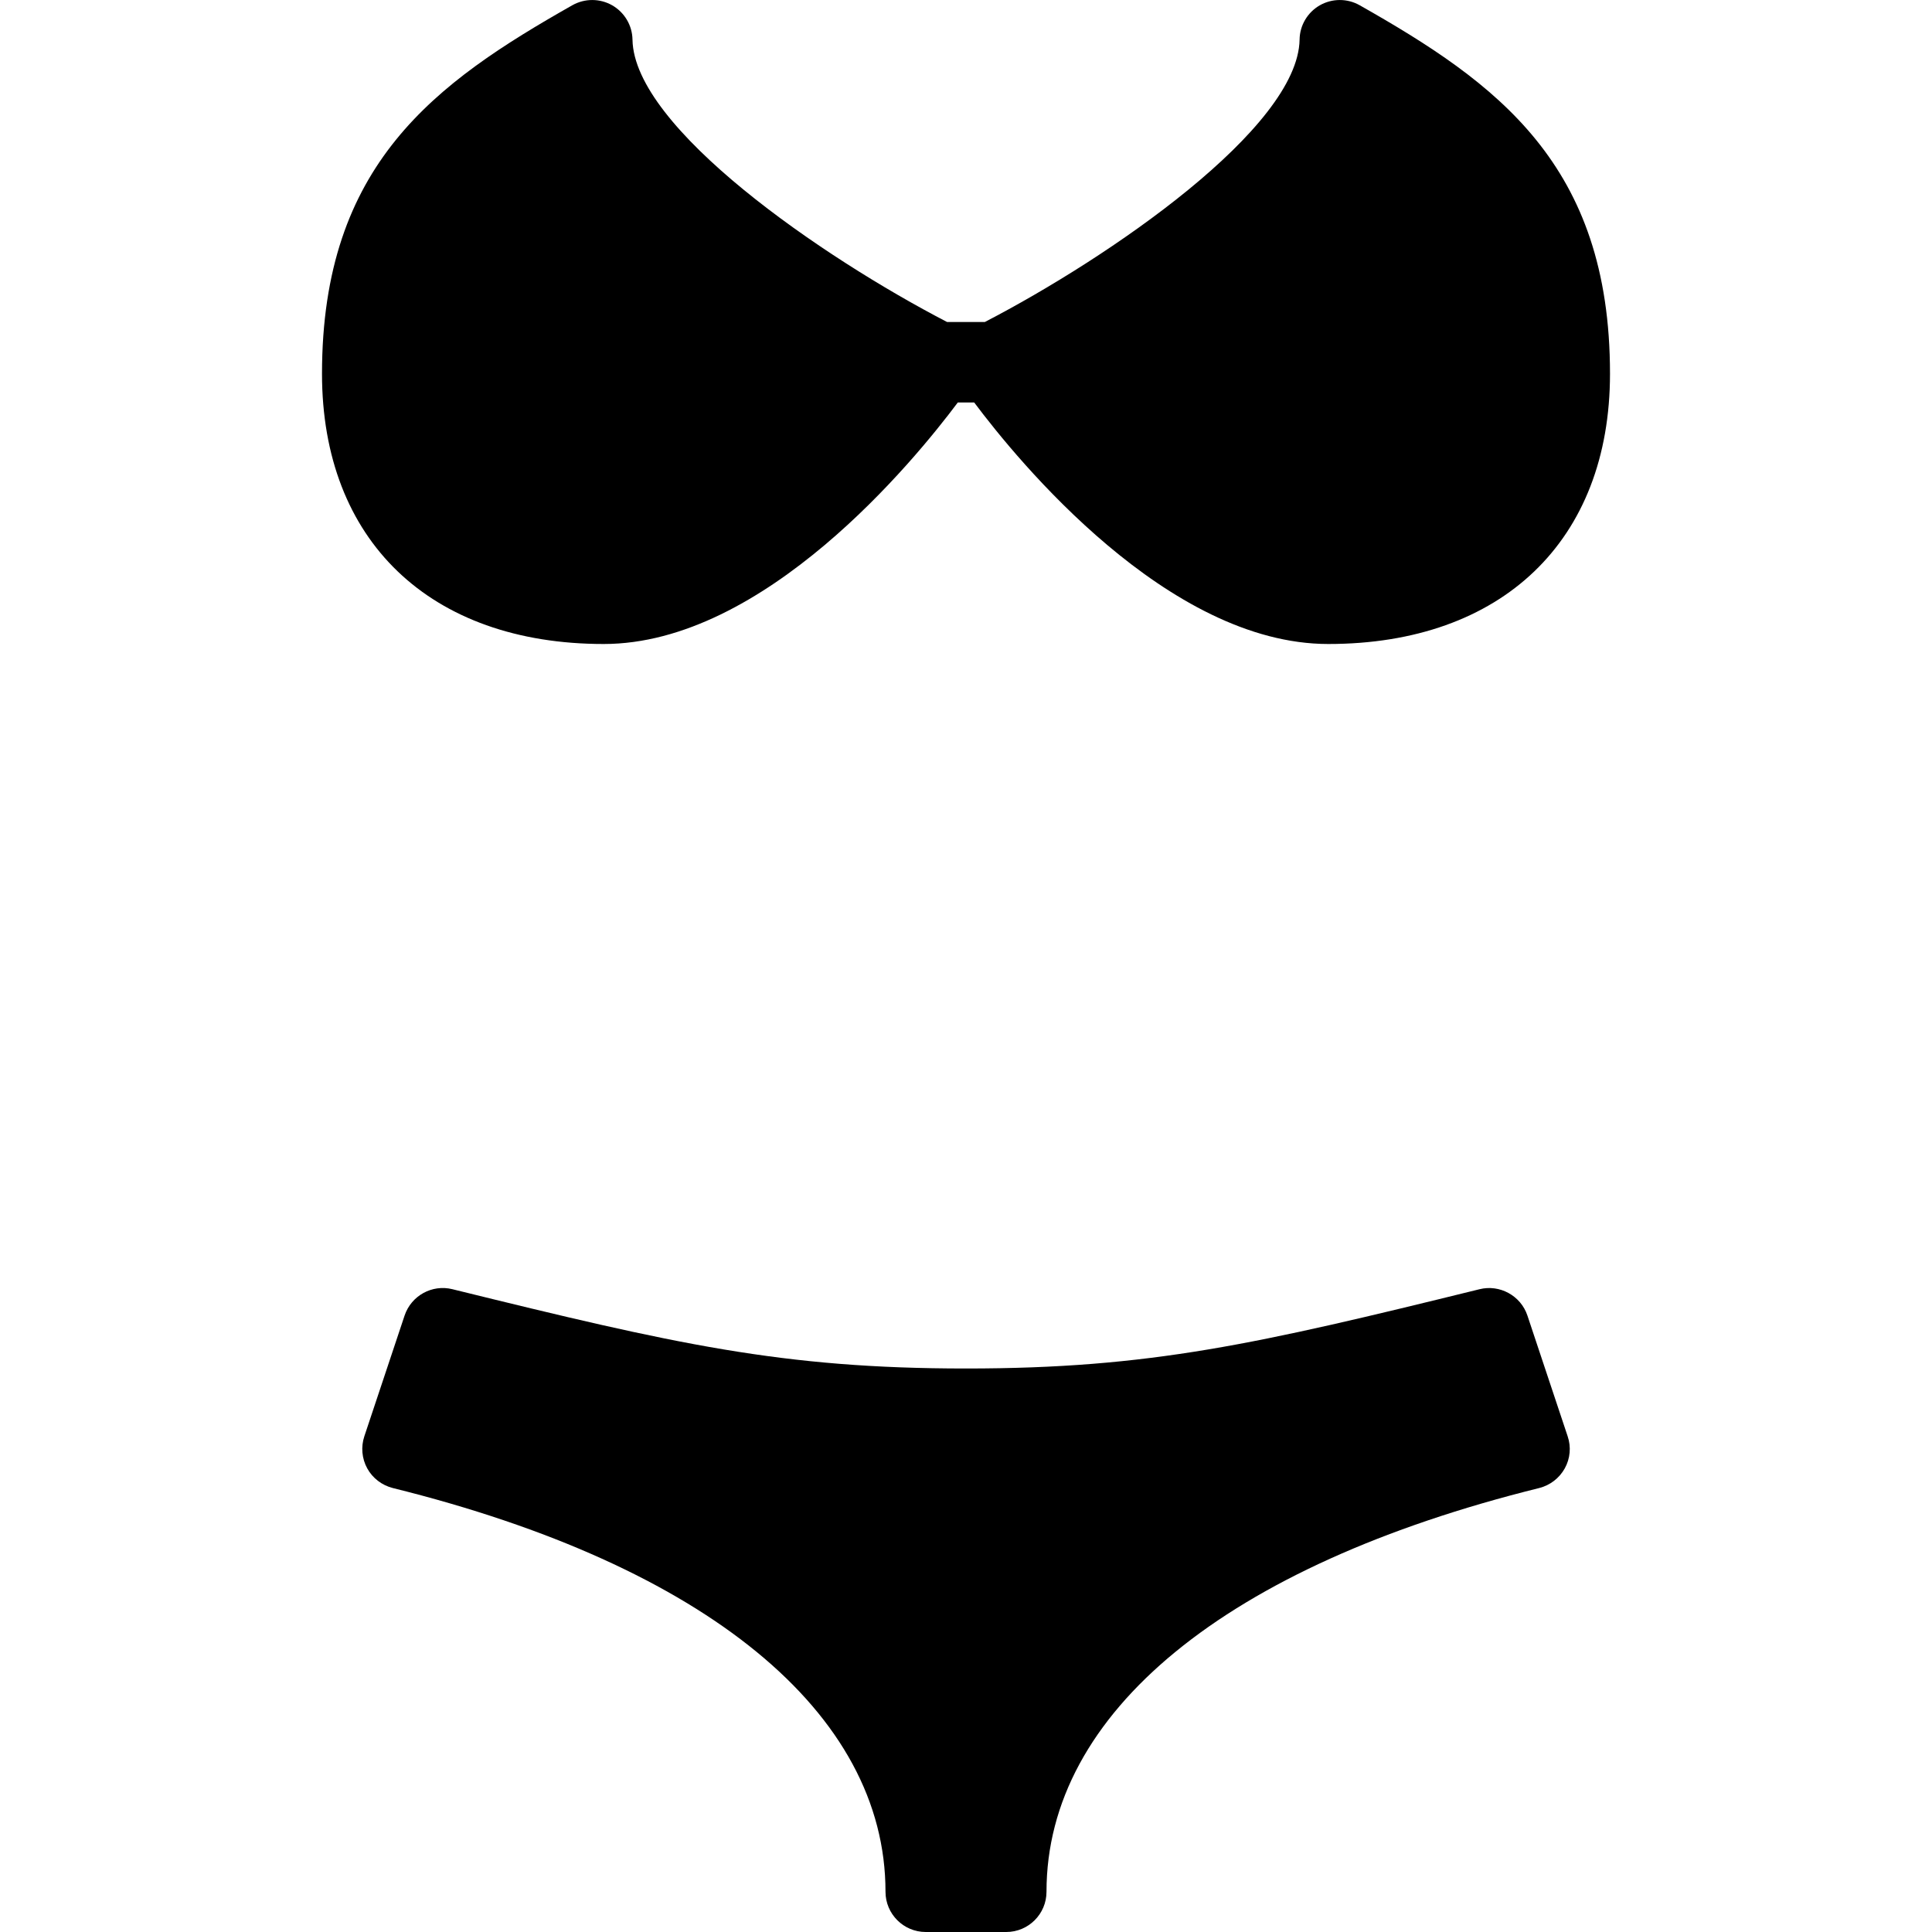 <?xml version="1.0" encoding="iso-8859-1"?>
<!-- Generator: Adobe Illustrator 19.0.0, SVG Export Plug-In . SVG Version: 6.00 Build 0)  -->
<svg version="1.1" id="Layer_1" xmlns="http://www.w3.org/2000/svg" xmlns:xlink="http://www.w3.org/1999/xlink" x="0px" y="0px"
	 viewBox="0 0 24 24" style="enable-background:new 0 0 24 24;" xml:space="preserve">
<g>
	<path d="M7.5,8c1.995,0,3.857-2.277,4.398-3h0.204c0.541,0.723,2.403,3,4.398,3C18.659,8,20,6.714,20,4.643
		c0-2.605-1.409-3.614-3.11-4.578c-0.154-0.087-0.342-0.086-0.495,0.001c-0.153,0.088-0.249,0.25-0.251,0.426
		C16.125,1.59,13.78,3.199,12.234,4h-0.469C10.22,3.199,7.875,1.59,7.857,0.492C7.854,0.315,7.758,0.154,7.605,0.066
		C7.452-0.021,7.265-0.022,7.11,0.065C5.409,1.029,4,2.038,4,4.643C4,6.714,5.341,8,7.5,8z"/>
	<path d="M18.974,16.342c-0.083-0.248-0.345-0.389-0.594-0.327C15.607,16.698,14.285,17,12,17s-3.607-0.302-6.38-0.985
		c-0.252-0.063-0.511,0.08-0.594,0.327l-0.5,1.5c-0.044,0.132-0.031,0.277,0.036,0.399s0.183,0.21,0.318,0.244
		C8.769,19.449,11,21.276,11,23.5c0,0.276,0.224,0.5,0.5,0.5h1c0.276,0,0.5-0.224,0.5-0.5c0-2.224,2.231-4.051,6.12-5.015
		c0.135-0.034,0.25-0.122,0.318-0.244s0.081-0.267,0.036-0.399L18.974,16.342z"/>
</g>
<g>
</g>
<g>
</g>
<g>
</g>
<g>
</g>
<g>
</g>
<g>
</g>
<g>
</g>
<g>
</g>
<g>
</g>
<g>
</g>
<g>
</g>
<g>
</g>
<g>
</g>
<g>
</g>
<g>
</g>
</svg>
